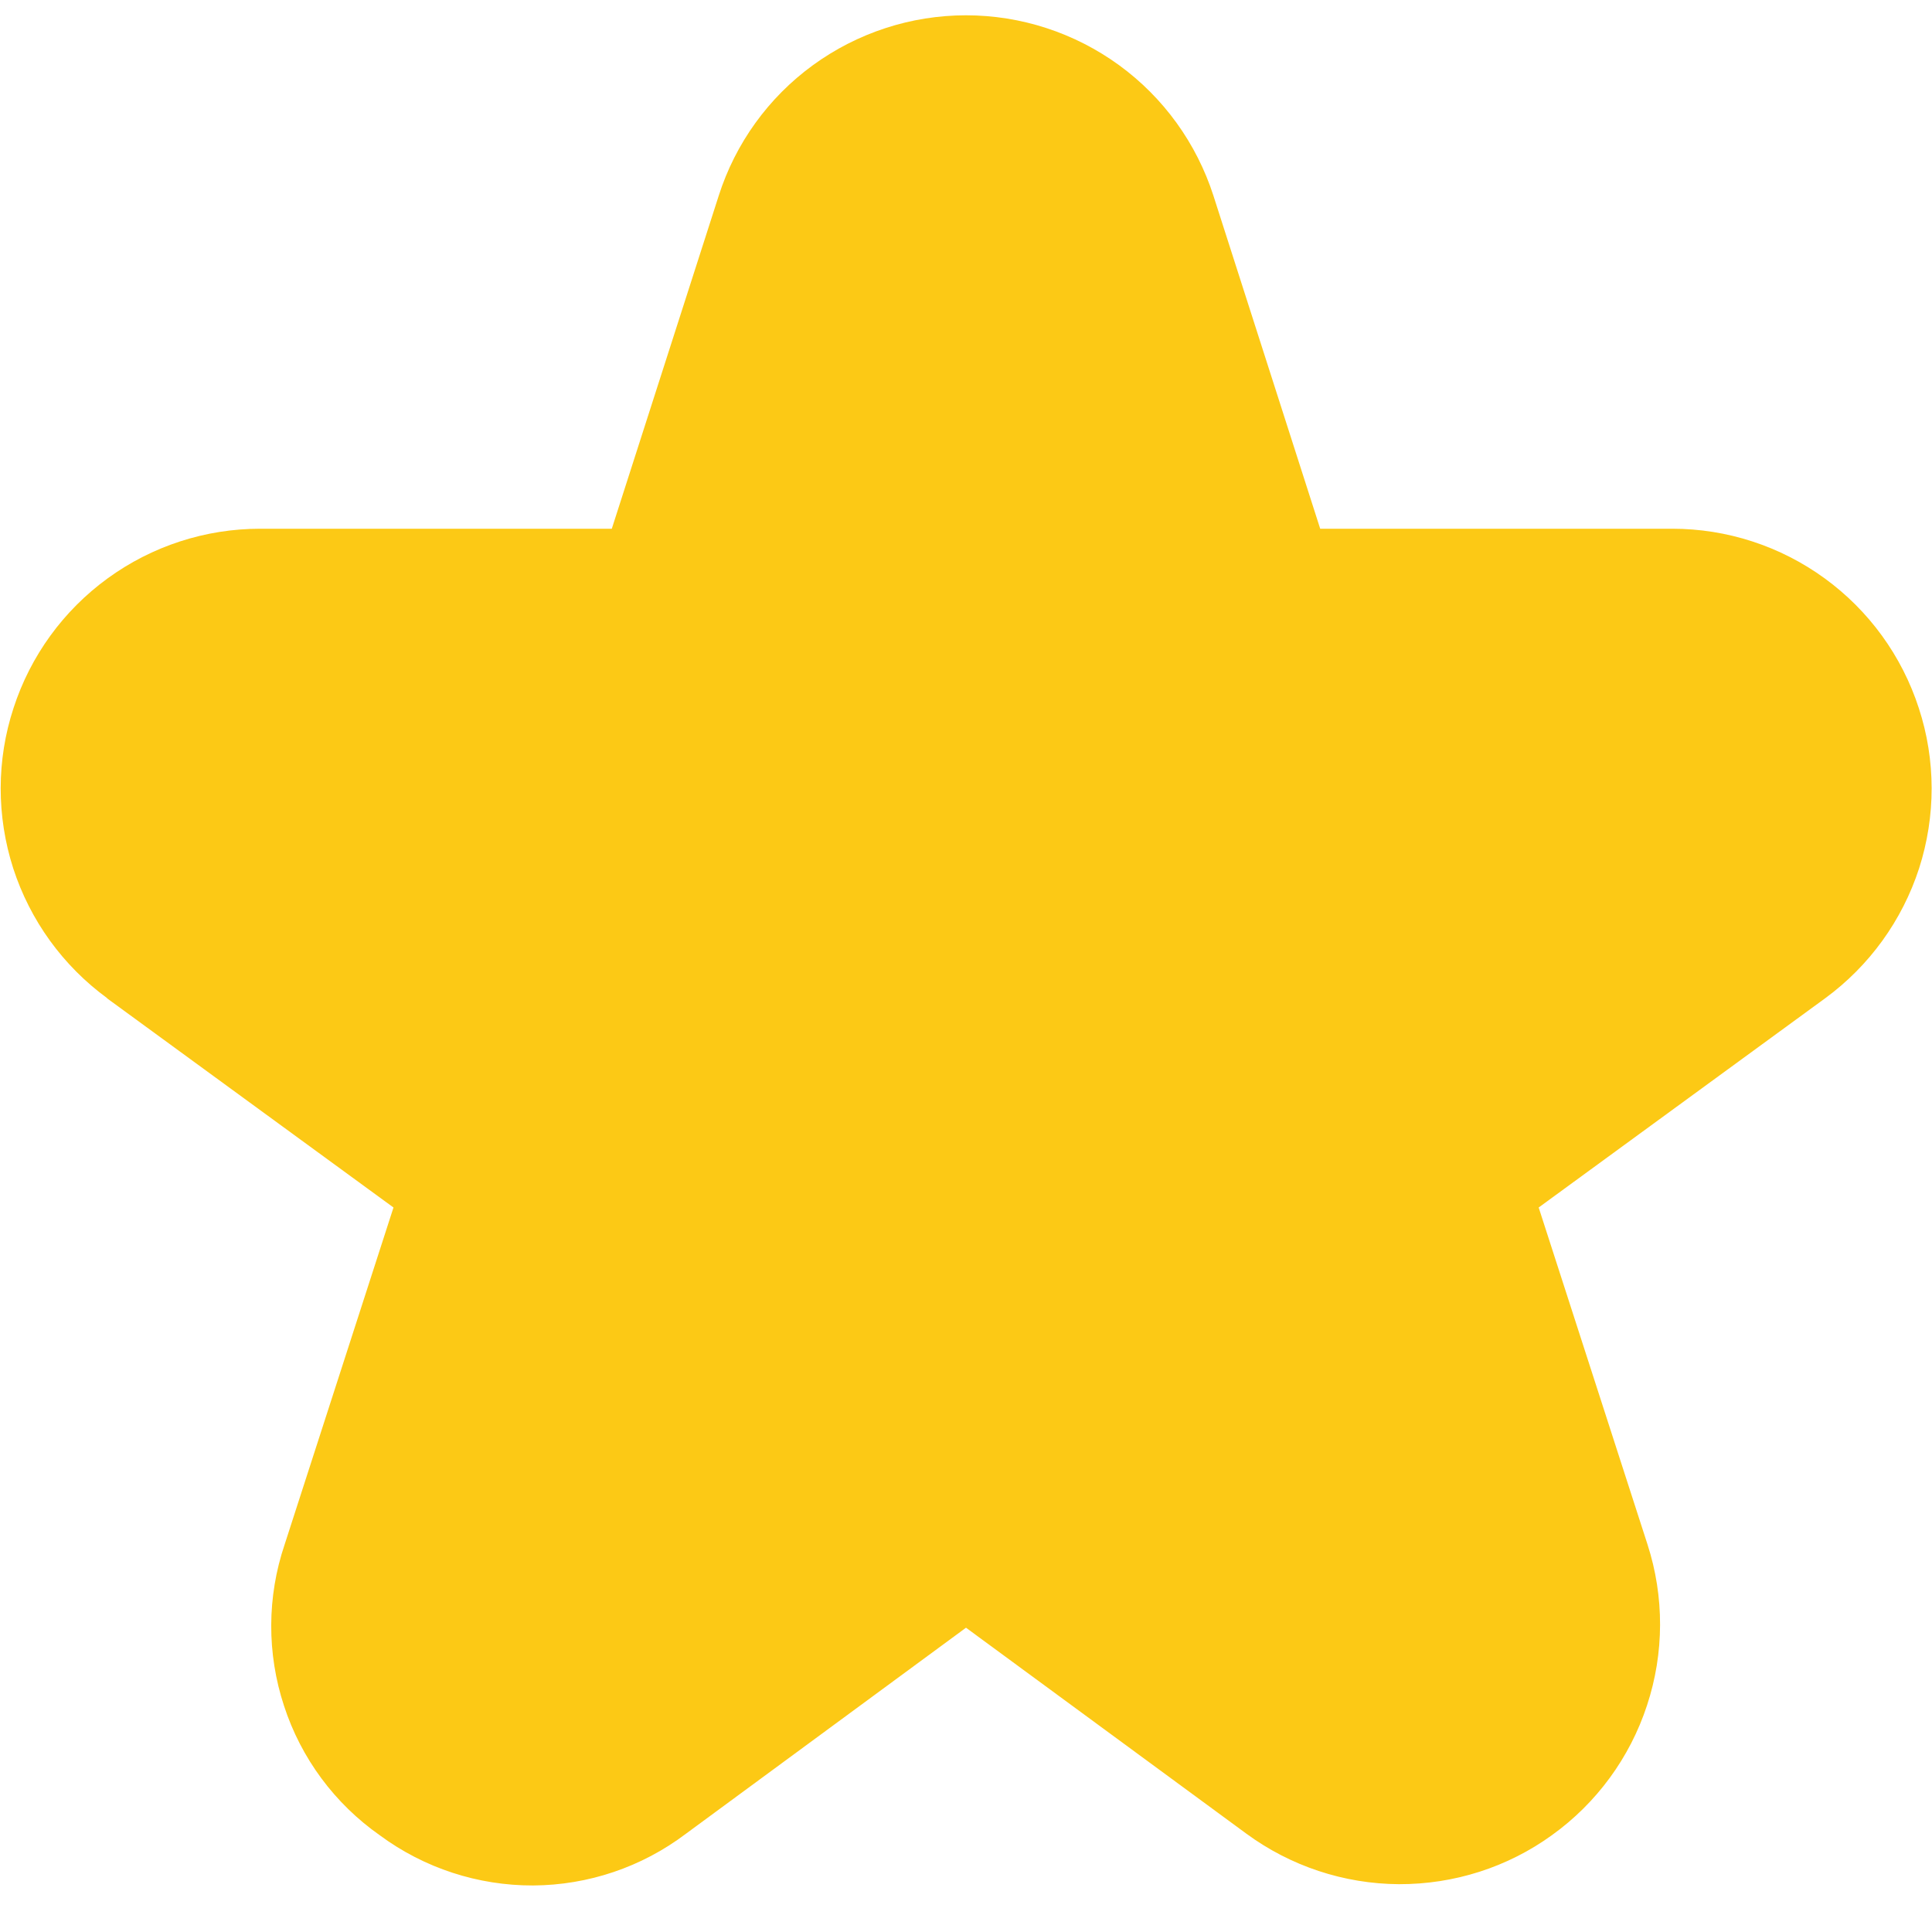 <svg width="12" height="12" viewBox="0 0 12 12" fill="none" xmlns="http://www.w3.org/2000/svg">
<path d="M0.664 6.2L2.444 7.5L1.768 9.593C1.658 9.918 1.657 10.27 1.764 10.595C1.87 10.921 2.079 11.203 2.36 11.4C2.635 11.603 2.969 11.712 3.311 11.711C3.654 11.709 3.986 11.597 4.26 11.39L6 10.11L7.741 11.389C8.016 11.591 8.348 11.701 8.689 11.703C9.031 11.704 9.364 11.598 9.64 11.398C9.917 11.199 10.124 10.916 10.23 10.592C10.337 10.268 10.338 9.918 10.233 9.593L9.557 7.5L11.337 6.2C11.611 5.999 11.815 5.717 11.92 5.393C12.024 5.069 12.024 4.721 11.918 4.398C11.813 4.074 11.608 3.792 11.333 3.592C11.058 3.392 10.727 3.284 10.387 3.284H8.2L7.537 1.216C7.432 0.89 7.227 0.606 6.951 0.405C6.675 0.204 6.342 0.095 6 0.095C5.658 0.095 5.325 0.204 5.049 0.405C4.773 0.606 4.568 0.89 4.464 1.216L3.8 3.284H1.616C1.275 3.284 0.944 3.392 0.669 3.592C0.394 3.792 0.189 4.074 0.084 4.398C-0.022 4.721 -0.022 5.069 0.082 5.393C0.187 5.717 0.391 5.999 0.666 6.2H0.664Z" fill="#FCC915"/>
</svg>
